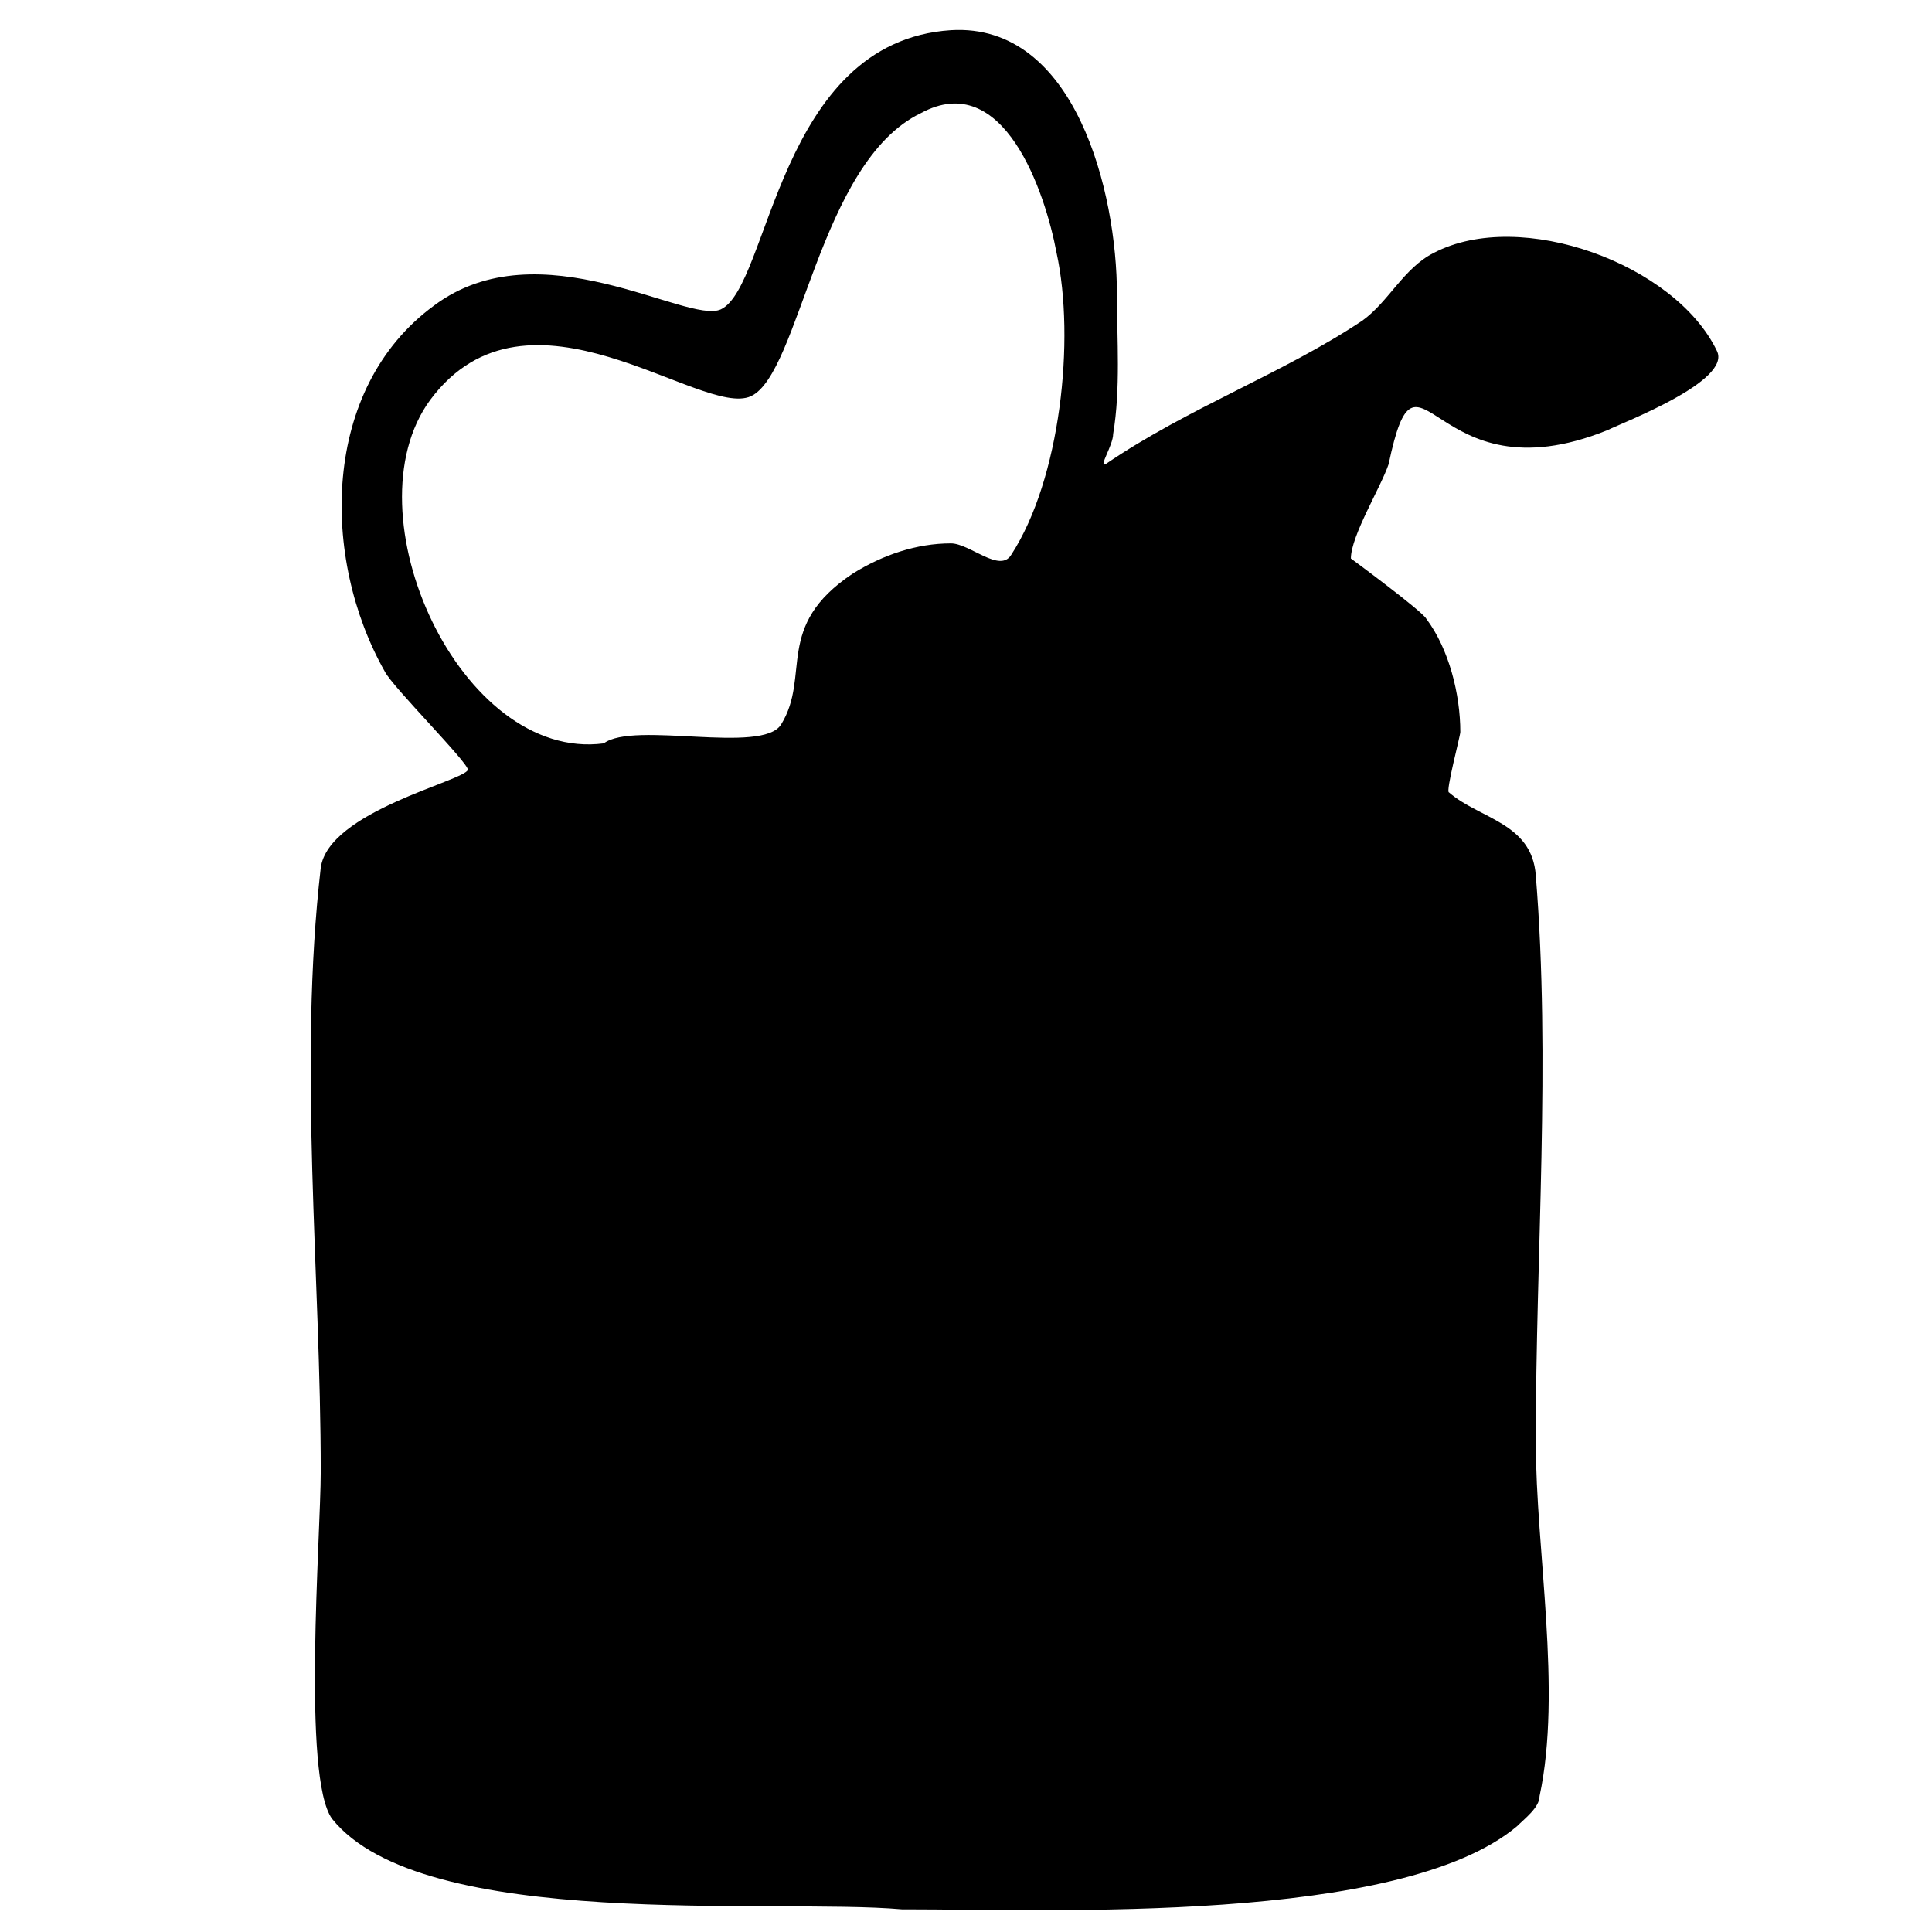 <?xml version="1.0" encoding="utf-8"?>
<svg version="1.1" xmlns="http://www.w3.org/2000/svg" xmlns:xlink="http://www.w3.org/1999/xlink"
   viewBox="0 0 512 512" xml:space="preserve">
<path d="M239,506c-34-3-127,6-151-24-8-11-3-75-3-92,0-52-6-108,0-160,2-15,38-23,39-26,0-2-20-22-22-26-17-30-17-75,13-97,28-21,67,5,76,1,13-6,15-71,61-74,33-2,44,43,44,70,0,12,1,25-1,37,0,3-4,9-2,8,22-15,47-24,68-38,7-5,11-14,19-18,23-12,64,3,75,26,4,8-25,19-29,21-47,19-50-29-58,9-2,6-10,19-10,25,0,0,19,14,20,16,6,8,9,20,9,30,0,1-4,16-3,16,8,7,22,8,23,22,4,49,0,100,0,150,0,29,7,66,1,94,0,3-4,6-6,8-31,26-123,22-162,22zM160,197c8-6,42,3,47-5,8-13-2-26,19-40,8-5,17-8,26-8,5,0,13,8,16,3,13-20,17-57,12-80-3-16-14-49-36-37-27,13-32,69-45,75-13,6-59-34-85,1-22,30,8,96,46,91z" fill="currentColor"/>
</svg>